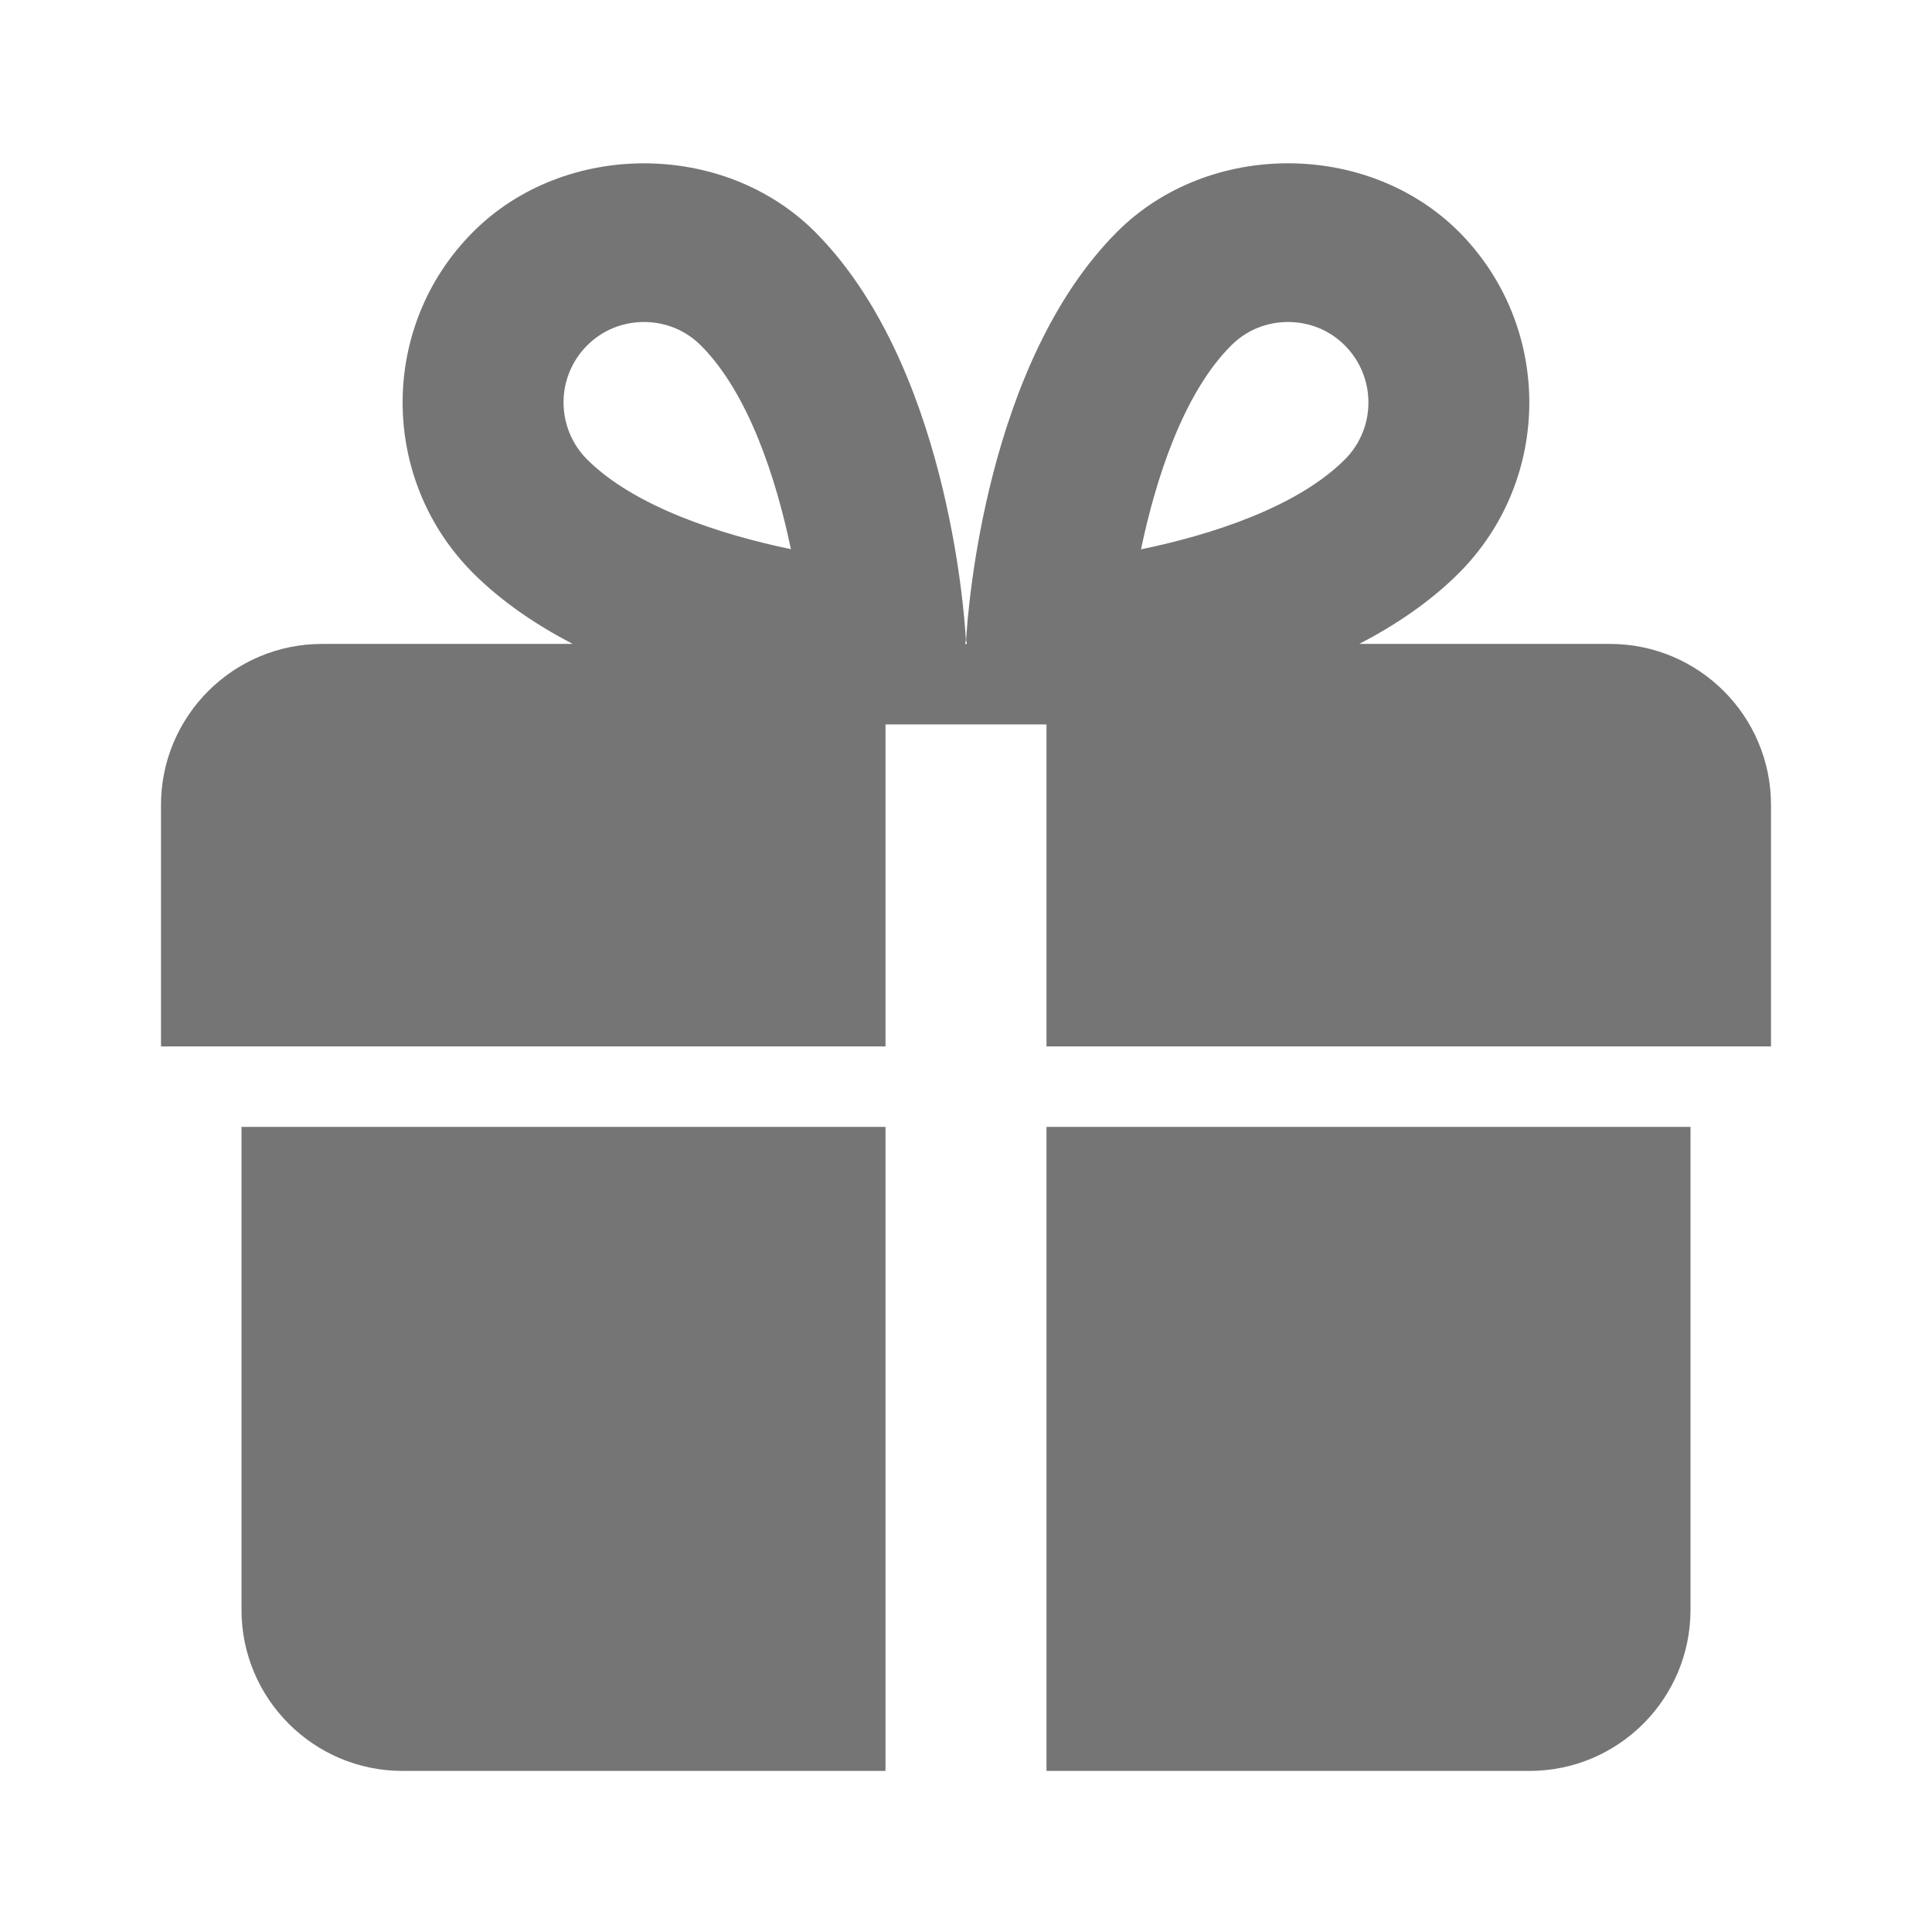<?xml version="1.0" encoding="utf-8"?>
<!-- Generator: Adobe Illustrator 17.1.0, SVG Export Plug-In . SVG Version: 6.00 Build 0)  -->
<!DOCTYPE svg PUBLIC "-//W3C//DTD SVG 1.1//EN" "http://www.w3.org/Graphics/SVG/1.1/DTD/svg11.dtd">
<svg version="1.1" xmlns="http://www.w3.org/2000/svg" xmlns:xlink="http://www.w3.org/1999/xlink" x="0px" y="0px" width="24px"
	 height="24px" viewBox="0 0 24 24" enable-background="new 0 0 24 24" xml:space="preserve">
<g id="Frame_-_24px">
	<rect fill="none" width="24" height="24"/>
</g>
<g id="Filled_Icons">
	<g>
		<path fill="#757575" d="M3,13.999v6c0,1.103,0.897,2,2,2h6v-8H3z"/>
		<path fill="#757575" d="M13,13.999v8h6c1.104,0,2-0.897,2-2v-6H13z"/>
		<path fill="#757575" d="M20,7.999h-3.114c0.451-0.235,0.878-0.522,1.235-0.878c1.169-1.169,1.169-3.072,0-4.244
			c-1.135-1.131-3.107-1.132-4.242,0.001c-1.637,1.637-1.857,4.718-1.877,5.064C12,7.962,12.01,7.979,12.01,7.999h-0.02
			c0-0.02,0.01-0.037,0.008-0.058c-0.019-0.346-0.24-3.427-1.877-5.064C8.986,1.746,7.012,1.746,5.879,2.879
			c-1.17,1.169-1.17,3.072,0,4.242c0.357,0.356,0.784,0.643,1.235,0.878H4c-1.103,0-2,0.897-2,2v3h9v-4h2v4h9v-3
			C22,8.896,21.104,7.999,20,7.999z M7.293,5.707c-0.39-0.391-0.39-1.025,0-1.415C7.481,4.103,7.732,4,8,4s0.519,0.103,0.707,0.292
			c0.59,0.59,0.934,1.648,1.118,2.53C8.945,6.639,7.879,6.293,7.293,5.707z M14.174,6.824c0.185-0.883,0.528-1.941,1.119-2.531
			C15.481,4.103,15.732,4,16,4c0.268,0,0.519,0.103,0.706,0.291c0.39,0.391,0.391,1.025,0.001,1.416
			C16.116,6.298,15.057,6.642,14.174,6.824z"/>
	</g>
</g>
</svg>
